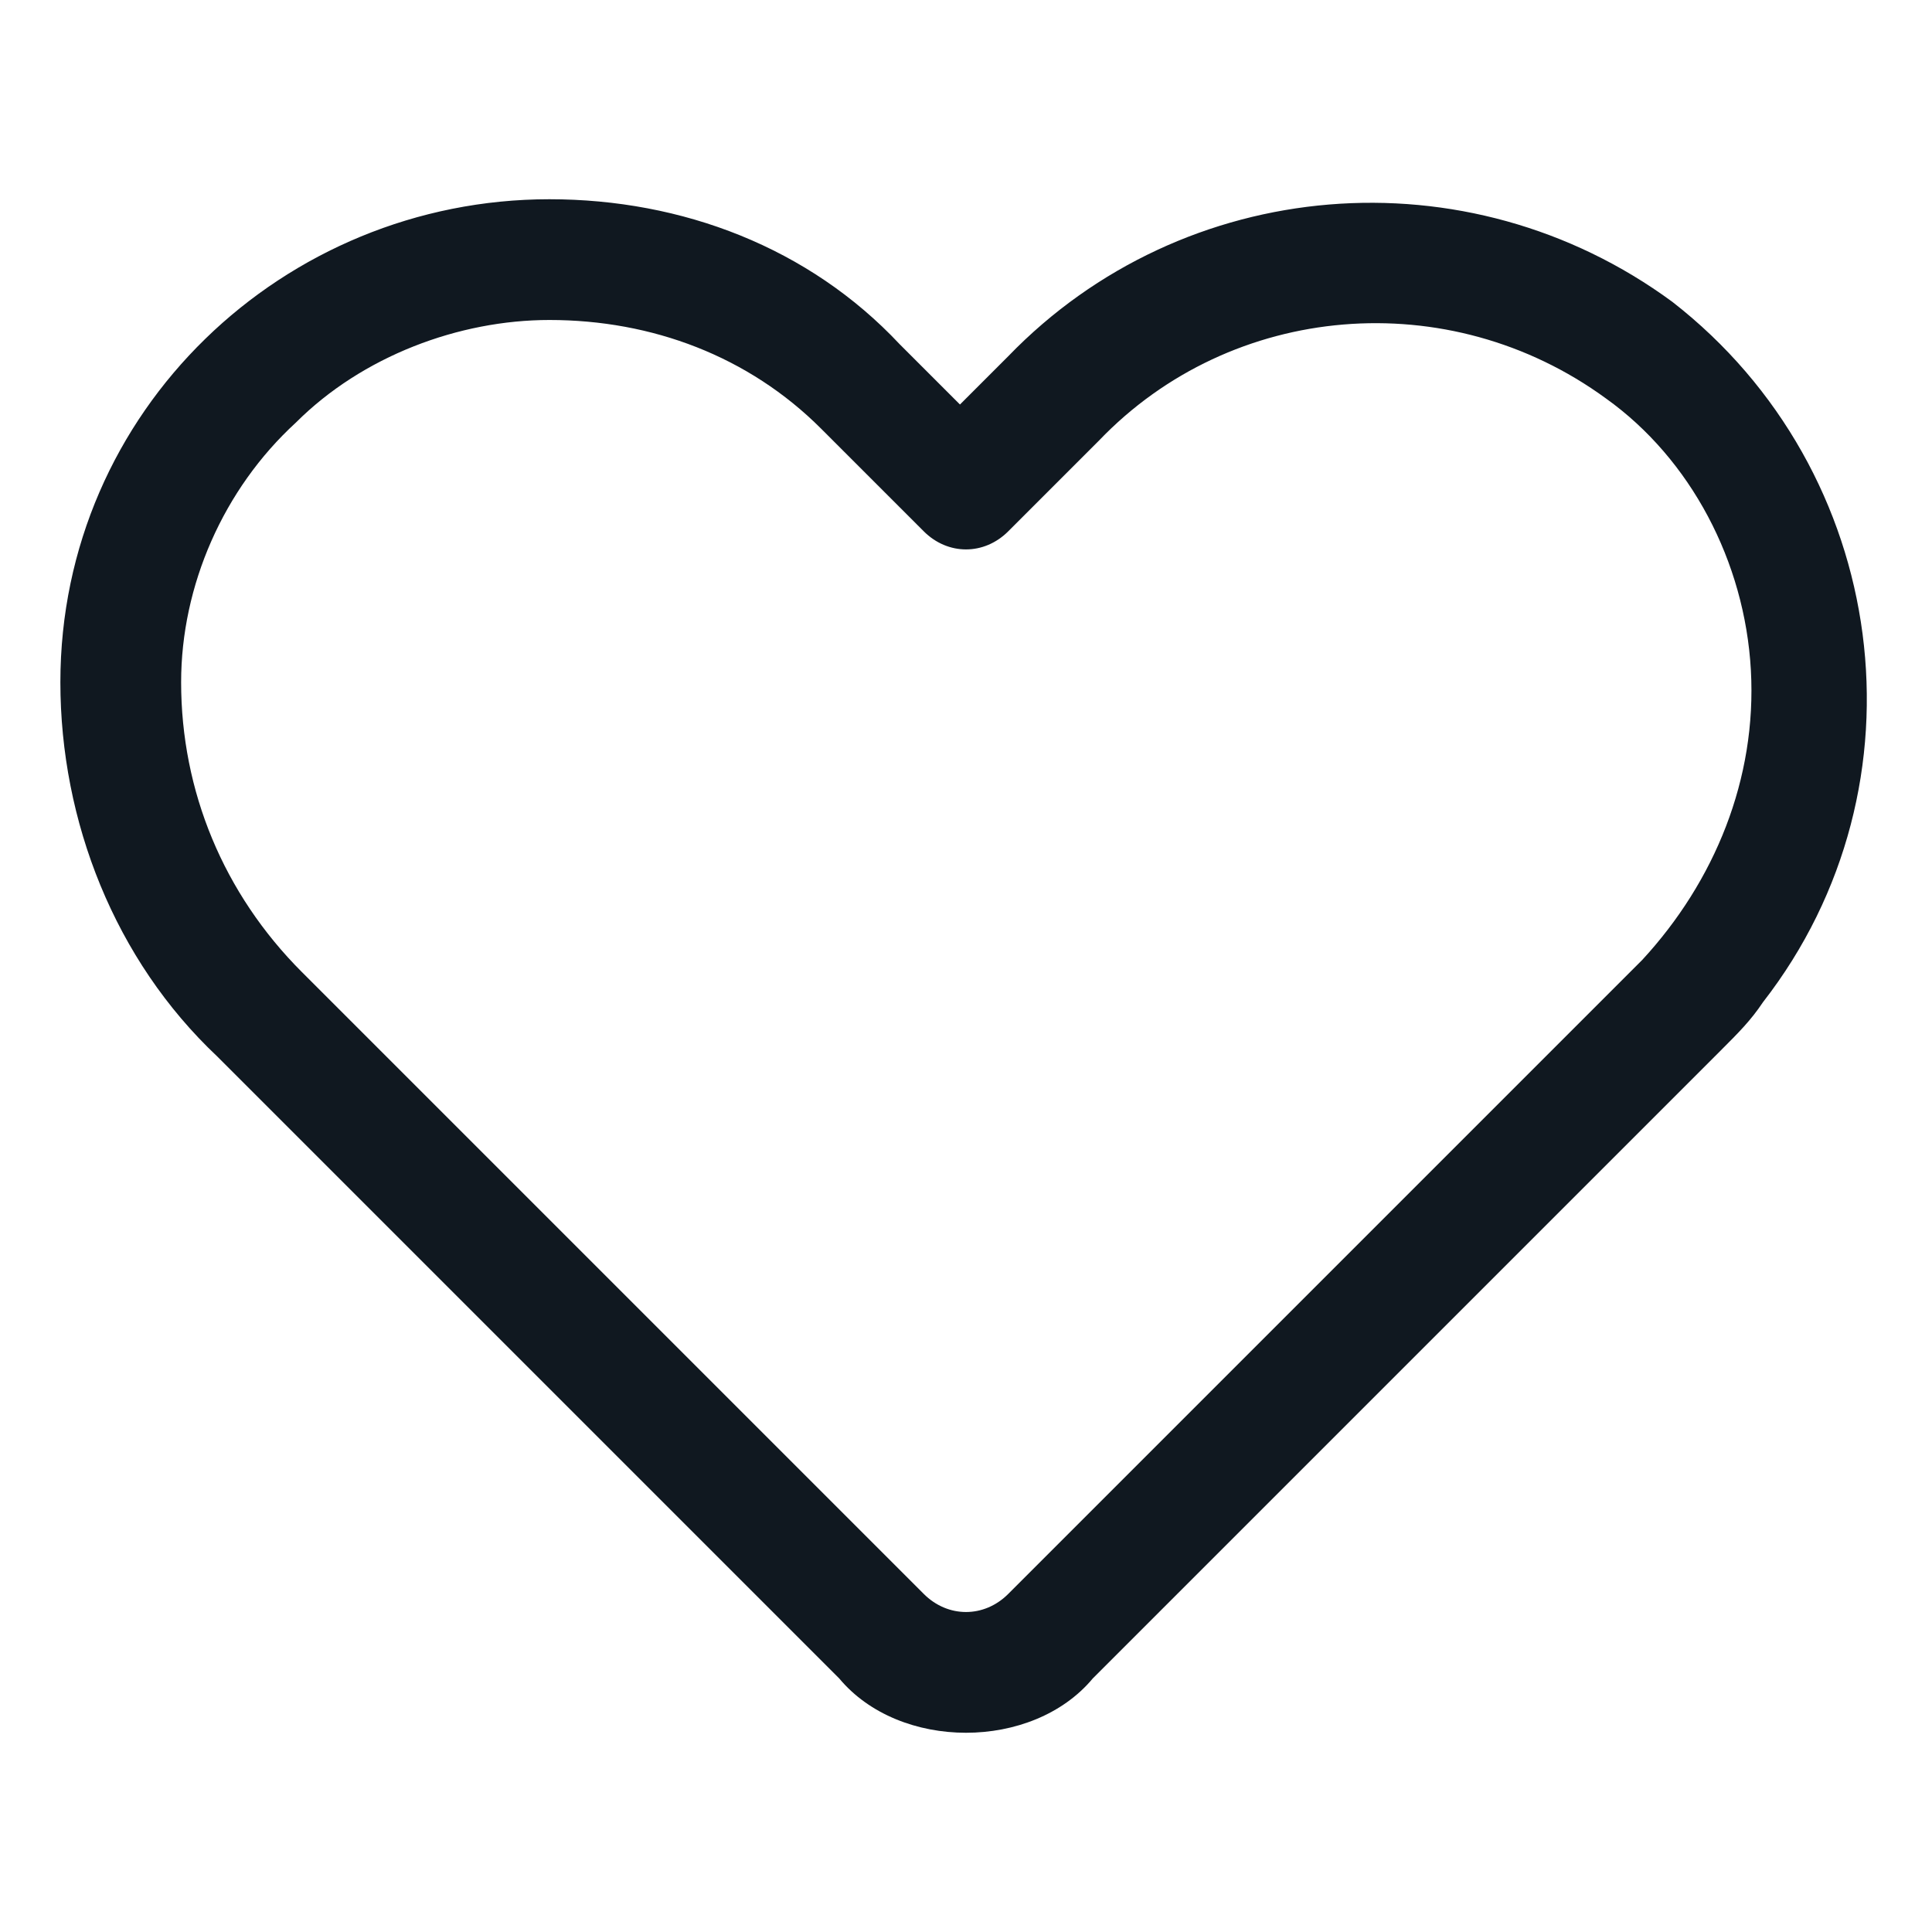 <?xml version="1.0" encoding="utf-8"?>
<!-- Generator: Adobe Illustrator 24.1.1, SVG Export Plug-In . SVG Version: 6.00 Build 0)  -->
<svg version="1.1" id="icon" xmlns="http://www.w3.org/2000/svg" xmlns:xlink="http://www.w3.org/1999/xlink" x="0px" y="0px"
	 viewBox="0 0 32 32" style="enable-background:new 0 0 32 32;" xml:space="preserve">
<style type="text/css">
	.st0{fill:#101820;}
</style>
<g id="Layer_54">
	<path class="st0" d="M16,28.7c-0.8,0-1.6-0.3-2.1-0.9L3.6,17.5C1.9,15.9,1,13.6,1,11.3c0-4.5,3.7-8,8.1-8c0,0,0,0,0,0
		c2.2,0,4.3,0.8,5.8,2.4l1,1l0.8-0.8l0,0c2.9-3,7.6-3.4,11-0.9c3.6,2.8,4.3,8,1.5,11.6c-0.2,0.3-0.4,0.5-0.7,0.8L18.1,27.8
		C17.6,28.4,16.8,28.7,16,28.7z M9.1,5.3C7.6,5.3,6,5.9,4.9,7C3.7,8.1,3,9.7,3,11.3c0,1.8,0.7,3.5,2,4.8l10.3,10.3
		c0.4,0.4,1,0.4,1.4,0c0,0,0,0,0,0l10.5-10.5c1.2-1.3,1.9-3,1.8-4.8c-0.1-1.8-1-3.5-2.4-4.5C24,4.7,20.4,5,18.2,7.3l-1.5,1.5
		c-0.4,0.4-1,0.4-1.4,0c0,0,0,0,0,0l-1.7-1.7C12.4,5.9,10.8,5.3,9.1,5.3L9.1,5.3z"/>
</g>
</svg>
